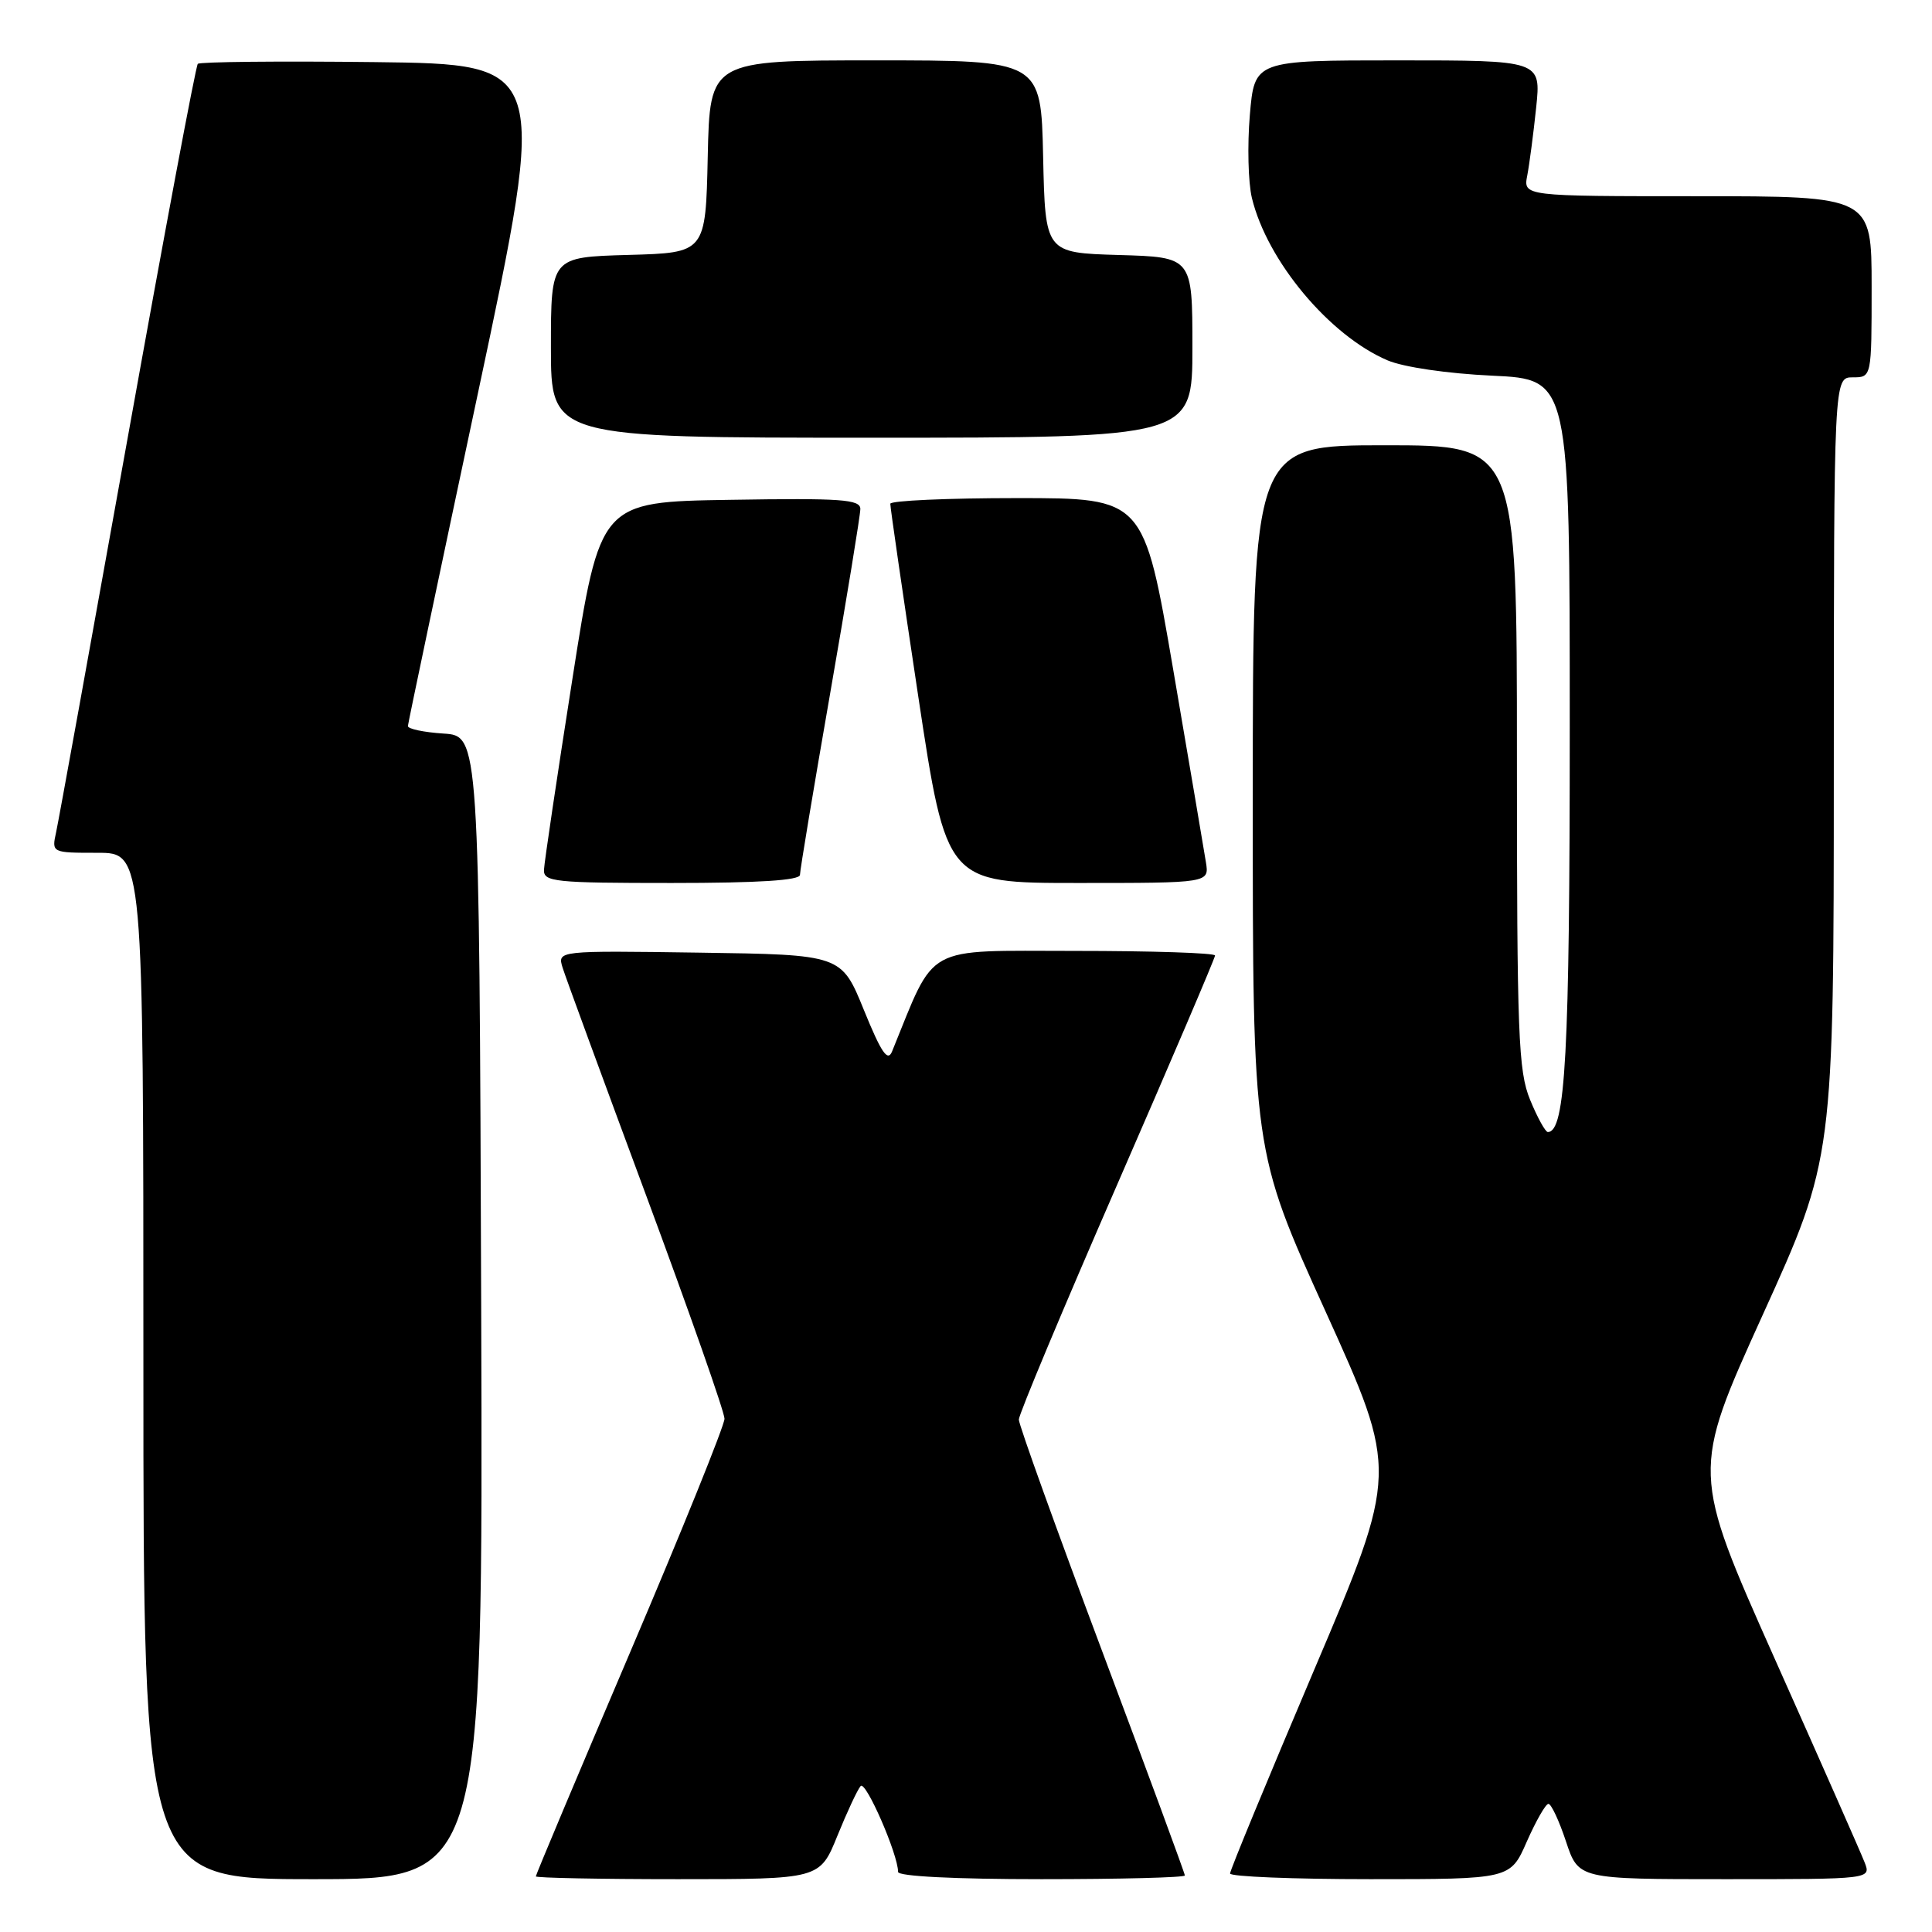 <?xml version="1.0" encoding="UTF-8" standalone="no"?>
<!DOCTYPE svg PUBLIC "-//W3C//DTD SVG 1.1//EN" "http://www.w3.org/Graphics/SVG/1.1/DTD/svg11.dtd" >
<svg xmlns="http://www.w3.org/2000/svg" xmlns:xlink="http://www.w3.org/1999/xlink" version="1.1" viewBox="0 0 256 256">
 <g >
 <path fill="currentColor"
d=" M 63.76 173.25 C 63.50 97.50 63.50 97.50 58.75 97.20 C 56.14 97.03 54.02 96.58 54.05 96.20 C 54.07 95.81 58.26 75.92 63.35 52.00 C 72.60 8.50 72.60 8.50 49.65 8.23 C 37.03 8.08 26.48 8.19 26.21 8.46 C 25.94 8.73 21.74 31.13 16.88 58.23 C 12.01 85.33 7.77 108.74 7.44 110.25 C 6.84 113.00 6.84 113.00 12.92 113.00 C 19.00 113.00 19.00 113.00 19.00 181.00 C 19.00 249.00 19.00 249.00 41.51 249.00 C 64.01 249.00 64.01 249.00 63.76 173.25 Z  M 110.96 243.25 C 112.24 240.09 113.63 237.12 114.04 236.66 C 114.71 235.89 119.00 245.72 119.00 248.04 C 119.00 248.62 126.49 249.00 138.00 249.00 C 148.45 249.00 157.00 248.78 157.00 248.51 C 157.00 248.24 152.05 234.81 146.00 218.68 C 139.95 202.54 135.00 188.78 135.00 188.10 C 135.00 187.42 140.85 173.44 148.00 157.04 C 155.15 140.64 161.00 126.94 161.00 126.61 C 161.00 126.27 152.65 126.00 142.44 126.00 C 122.15 126.00 124.07 124.95 118.20 139.33 C 117.62 140.74 116.77 139.48 114.47 133.83 C 111.49 126.50 111.49 126.50 92.67 126.23 C 73.85 125.96 73.85 125.96 74.55 128.23 C 74.94 129.48 79.93 143.07 85.63 158.44 C 91.33 173.81 96.00 187.10 96.00 187.99 C 96.00 188.87 90.38 202.79 83.50 218.92 C 76.62 235.05 71.00 248.42 71.00 248.63 C 71.00 248.83 79.47 249.00 89.82 249.00 C 108.63 249.00 108.63 249.00 110.96 243.25 Z  M 202.31 244.02 C 203.52 241.29 204.80 239.04 205.17 239.02 C 205.54 239.01 206.59 241.25 207.50 244.00 C 209.16 249.00 209.16 249.00 228.56 249.00 C 247.95 249.00 247.95 249.00 247.06 246.75 C 246.58 245.51 241.22 233.37 235.15 219.77 C 224.13 195.04 224.13 195.04 233.55 174.27 C 242.98 153.50 242.98 153.50 242.99 101.75 C 243.00 50.00 243.00 50.00 245.50 50.00 C 248.00 50.00 248.00 50.00 248.00 38.00 C 248.00 26.00 248.00 26.00 224.92 26.00 C 201.84 26.00 201.84 26.00 202.37 23.25 C 202.66 21.74 203.19 17.69 203.55 14.25 C 204.20 8.00 204.20 8.00 185.22 8.00 C 166.23 8.00 166.23 8.00 165.61 15.25 C 165.27 19.24 165.39 24.17 165.88 26.22 C 167.89 34.57 176.15 44.46 183.86 47.75 C 185.98 48.65 191.77 49.50 197.75 49.78 C 208.00 50.26 208.00 50.26 208.00 96.27 C 208.00 139.63 207.44 150.01 205.09 150.00 C 204.77 149.99 203.71 148.08 202.75 145.74 C 201.18 141.92 201.00 137.23 201.00 100.24 C 201.00 59.00 201.00 59.00 183.50 59.00 C 166.00 59.00 166.00 59.00 166.00 105.75 C 165.99 152.50 165.99 152.50 175.64 173.77 C 185.28 195.04 185.28 195.04 174.13 221.27 C 168.00 235.70 162.98 247.84 162.99 248.25 C 162.99 248.66 171.35 249.00 181.56 249.00 C 200.13 249.00 200.13 249.00 202.31 244.02 Z  M 106.00 115.92 C 106.00 115.32 107.80 104.50 110.00 91.88 C 112.20 79.25 114.00 68.25 114.00 67.44 C 114.00 66.17 111.46 65.99 96.76 66.23 C 79.52 66.50 79.52 66.50 75.84 90.00 C 73.81 102.93 72.12 114.29 72.08 115.25 C 72.01 116.85 73.45 117.00 89.00 117.00 C 100.54 117.00 106.00 116.65 106.00 115.92 Z  M 159.79 114.25 C 159.55 112.74 157.60 101.26 155.46 88.75 C 151.56 66.00 151.56 66.00 134.78 66.00 C 125.55 66.00 117.99 66.34 117.97 66.75 C 117.95 67.16 119.62 78.64 121.67 92.25 C 125.41 117.00 125.41 117.00 142.82 117.00 C 160.23 117.00 160.23 117.00 159.79 114.25 Z  M 158.00 46.04 C 158.00 34.07 158.00 34.07 148.25 33.79 C 138.50 33.50 138.50 33.50 138.22 20.75 C 137.94 8.00 137.94 8.00 116.00 8.00 C 94.06 8.00 94.06 8.00 93.78 20.75 C 93.50 33.50 93.50 33.50 83.25 33.78 C 73.00 34.07 73.00 34.07 73.00 46.03 C 73.00 58.00 73.00 58.00 115.50 58.00 C 158.00 58.00 158.00 58.00 158.00 46.04 Z "/>
</g>
</svg>
